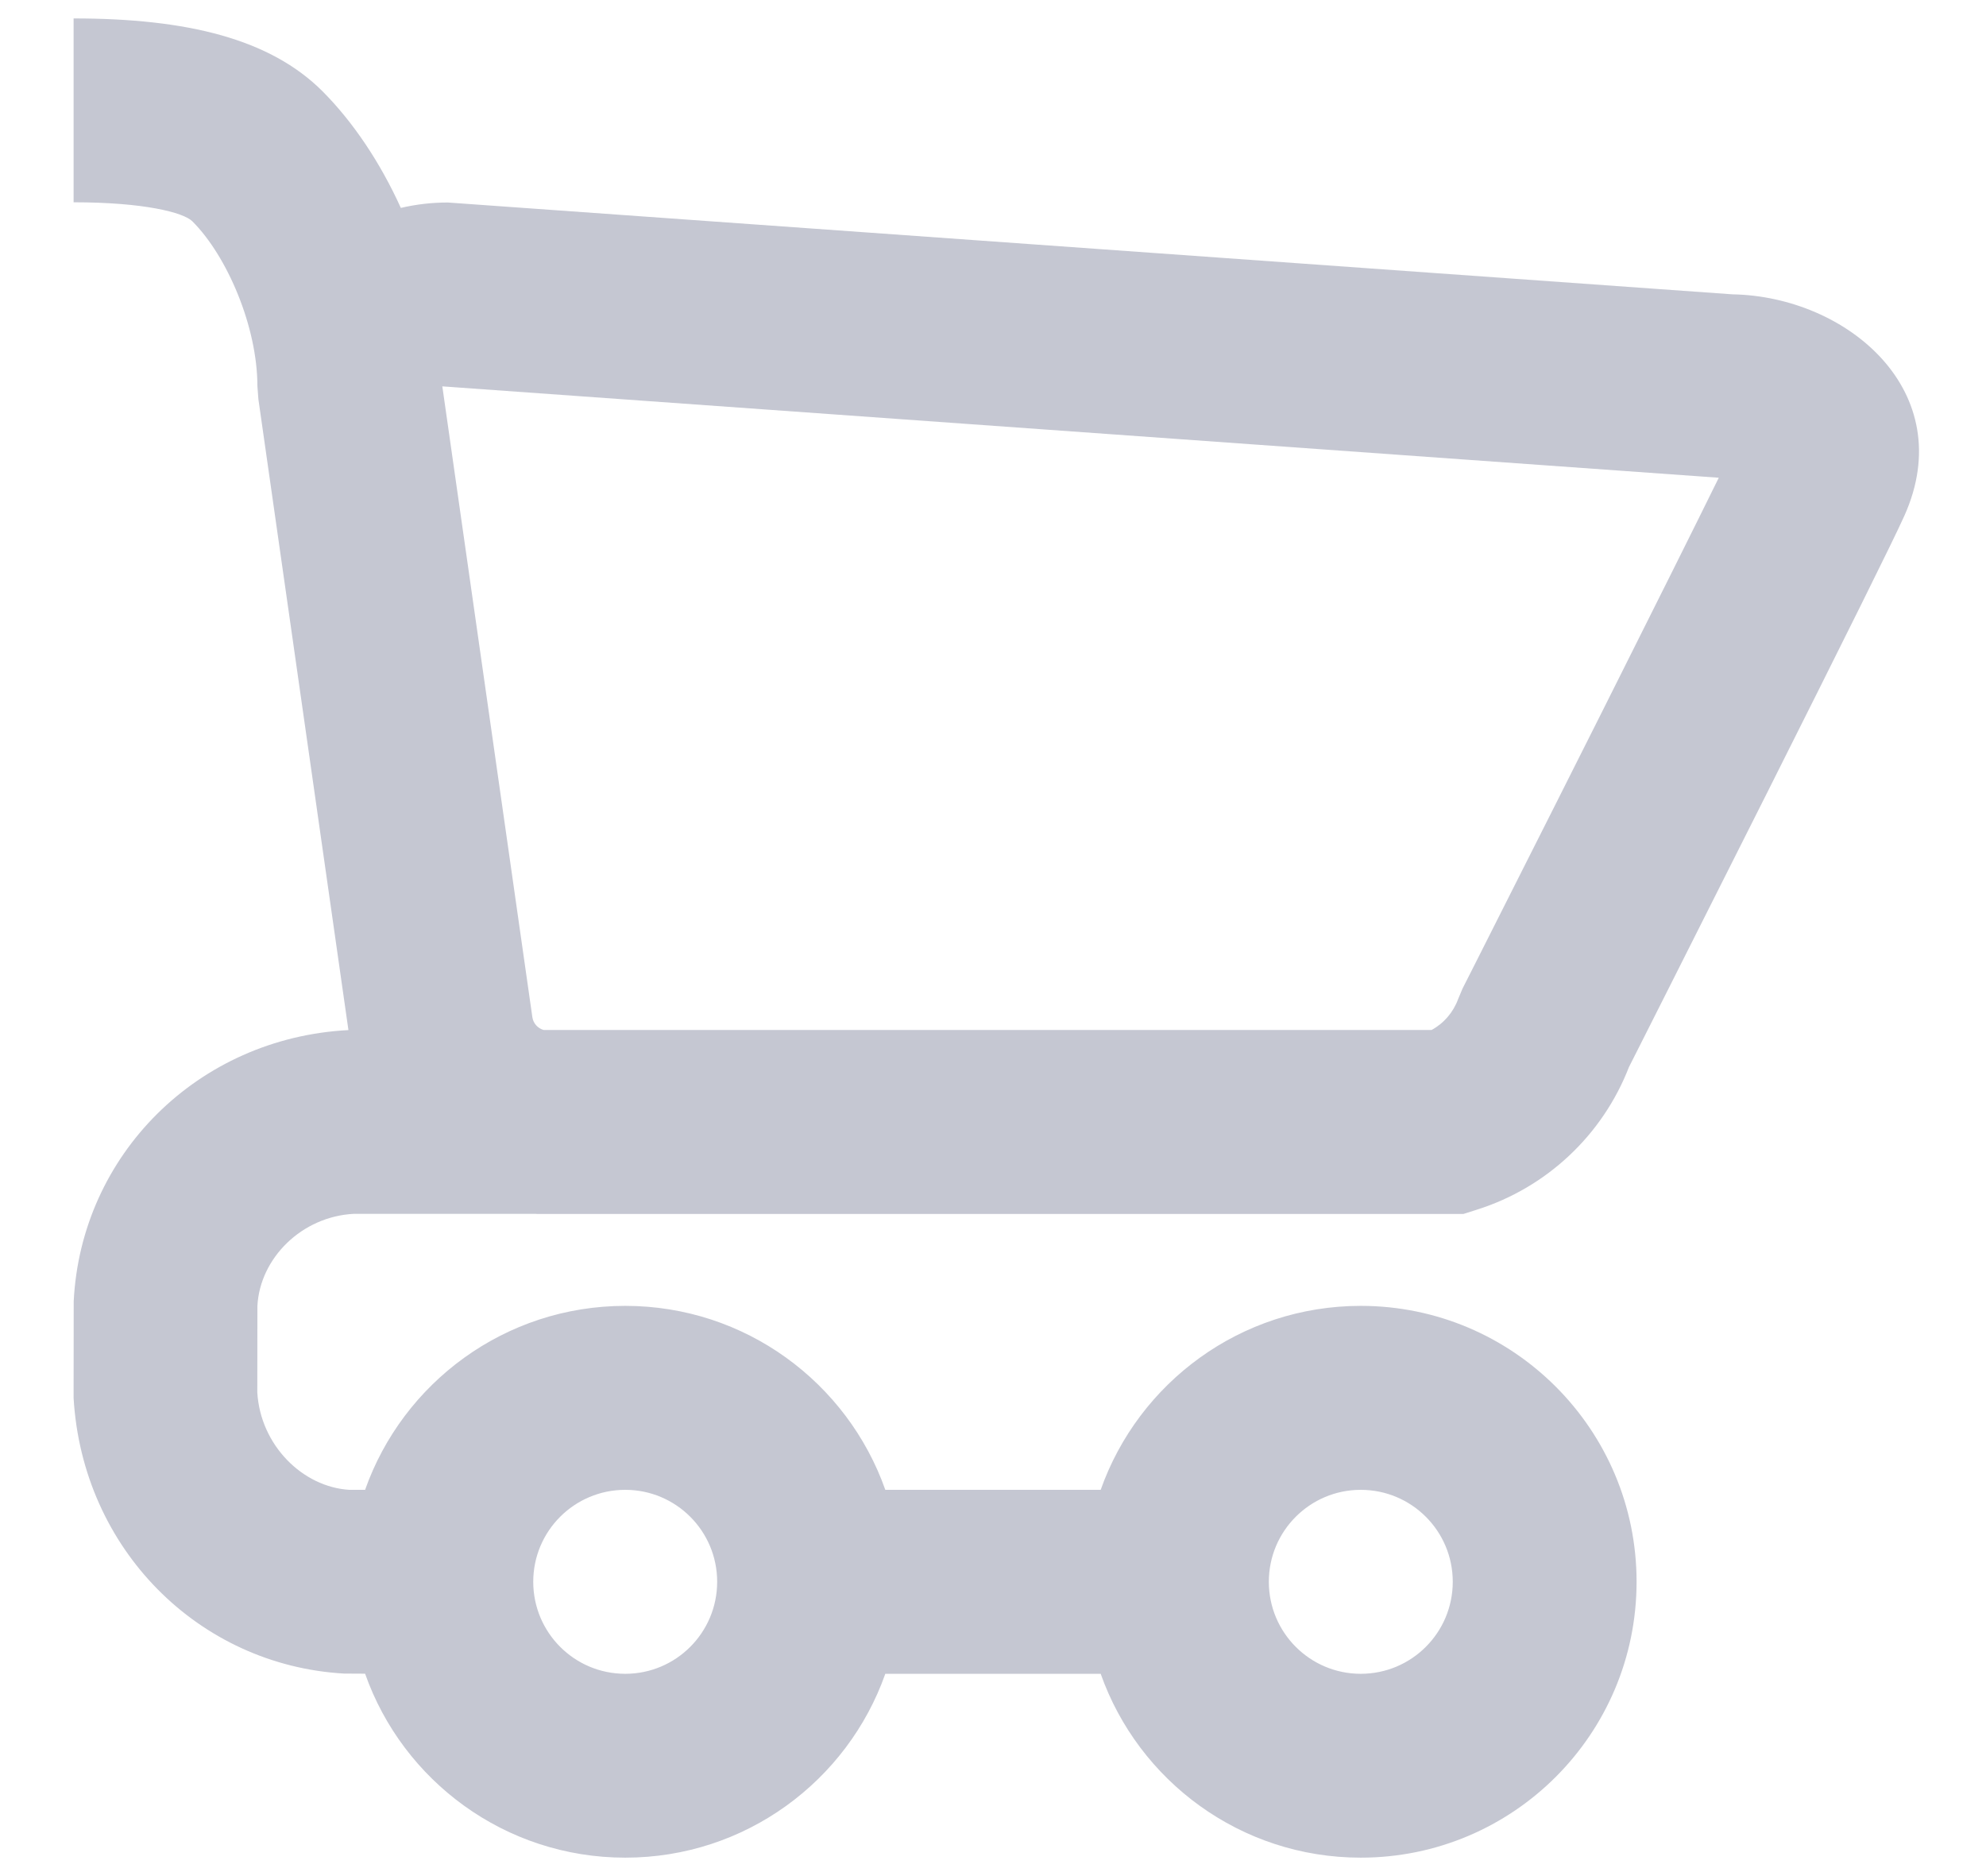 <svg width="18" height="17" viewBox="0 0 18 17" fill="none" xmlns="http://www.w3.org/2000/svg">
<path fill-rule="evenodd" clip-rule="evenodd" d="M3.633 1.884C3.769 1.852 3.911 1.835 4.059 1.835L15.701 2.667C16.744 2.685 17.764 3.55 17.26 4.674C17.162 4.893 16.719 5.784 16.015 7.186C15.727 7.759 15.432 8.345 15.137 8.93C14.97 9.261 14.97 9.261 14.852 9.495C14.798 9.602 14.777 9.644 14.764 9.669C14.525 10.285 14.019 10.761 13.387 10.961L13.264 11H4.865L4.853 10.999L3.208 10.999C2.734 11.023 2.356 11.401 2.333 11.833L2.332 12.617C2.36 13.094 2.742 13.475 3.167 13.5H3.309C3.652 12.529 4.578 11.833 5.667 11.833C6.755 11.833 7.681 12.529 8.024 13.5H9.976C10.319 12.529 11.245 11.833 12.333 11.833C13.714 11.833 14.833 12.953 14.833 14.333C14.833 15.714 13.714 16.833 12.333 16.833C11.245 16.833 10.319 16.138 9.976 15.167H8.024C7.681 16.138 6.755 16.833 5.667 16.833C4.578 16.833 3.651 16.137 3.309 15.166L3.119 15.165C1.802 15.09 0.747 14.037 0.667 12.667L0.668 11.792C0.734 10.466 1.792 9.405 3.158 9.334L2.342 3.618L2.333 3.5C2.333 2.961 2.059 2.321 1.744 2.006C1.662 1.924 1.299 1.833 0.667 1.833V0.167C1.701 0.167 2.449 0.354 2.923 0.827C3.202 1.107 3.447 1.474 3.633 1.884ZM4.927 9.333H12.975C13.086 9.273 13.172 9.173 13.216 9.052L13.256 8.957C13.276 8.919 13.276 8.919 13.364 8.744C13.482 8.51 13.482 8.51 13.649 8.179C13.944 7.595 14.239 7.01 14.514 6.462L14.526 6.438C15.007 5.479 15.375 4.742 15.578 4.329L4.009 3.501L4.825 9.217C4.833 9.273 4.874 9.318 4.927 9.333ZM12.333 15.167C12.794 15.167 13.167 14.794 13.167 14.333C13.167 13.873 12.794 13.5 12.333 13.5C11.873 13.5 11.5 13.873 11.5 14.333C11.5 14.794 11.873 15.167 12.333 15.167ZM5.667 15.167C6.127 15.167 6.5 14.794 6.5 14.333C6.5 13.873 6.127 13.5 5.667 13.5C5.206 13.5 4.833 13.873 4.833 14.333C4.833 14.794 5.206 15.167 5.667 15.167Z" fill="#C5C7D2"/>
</svg>
